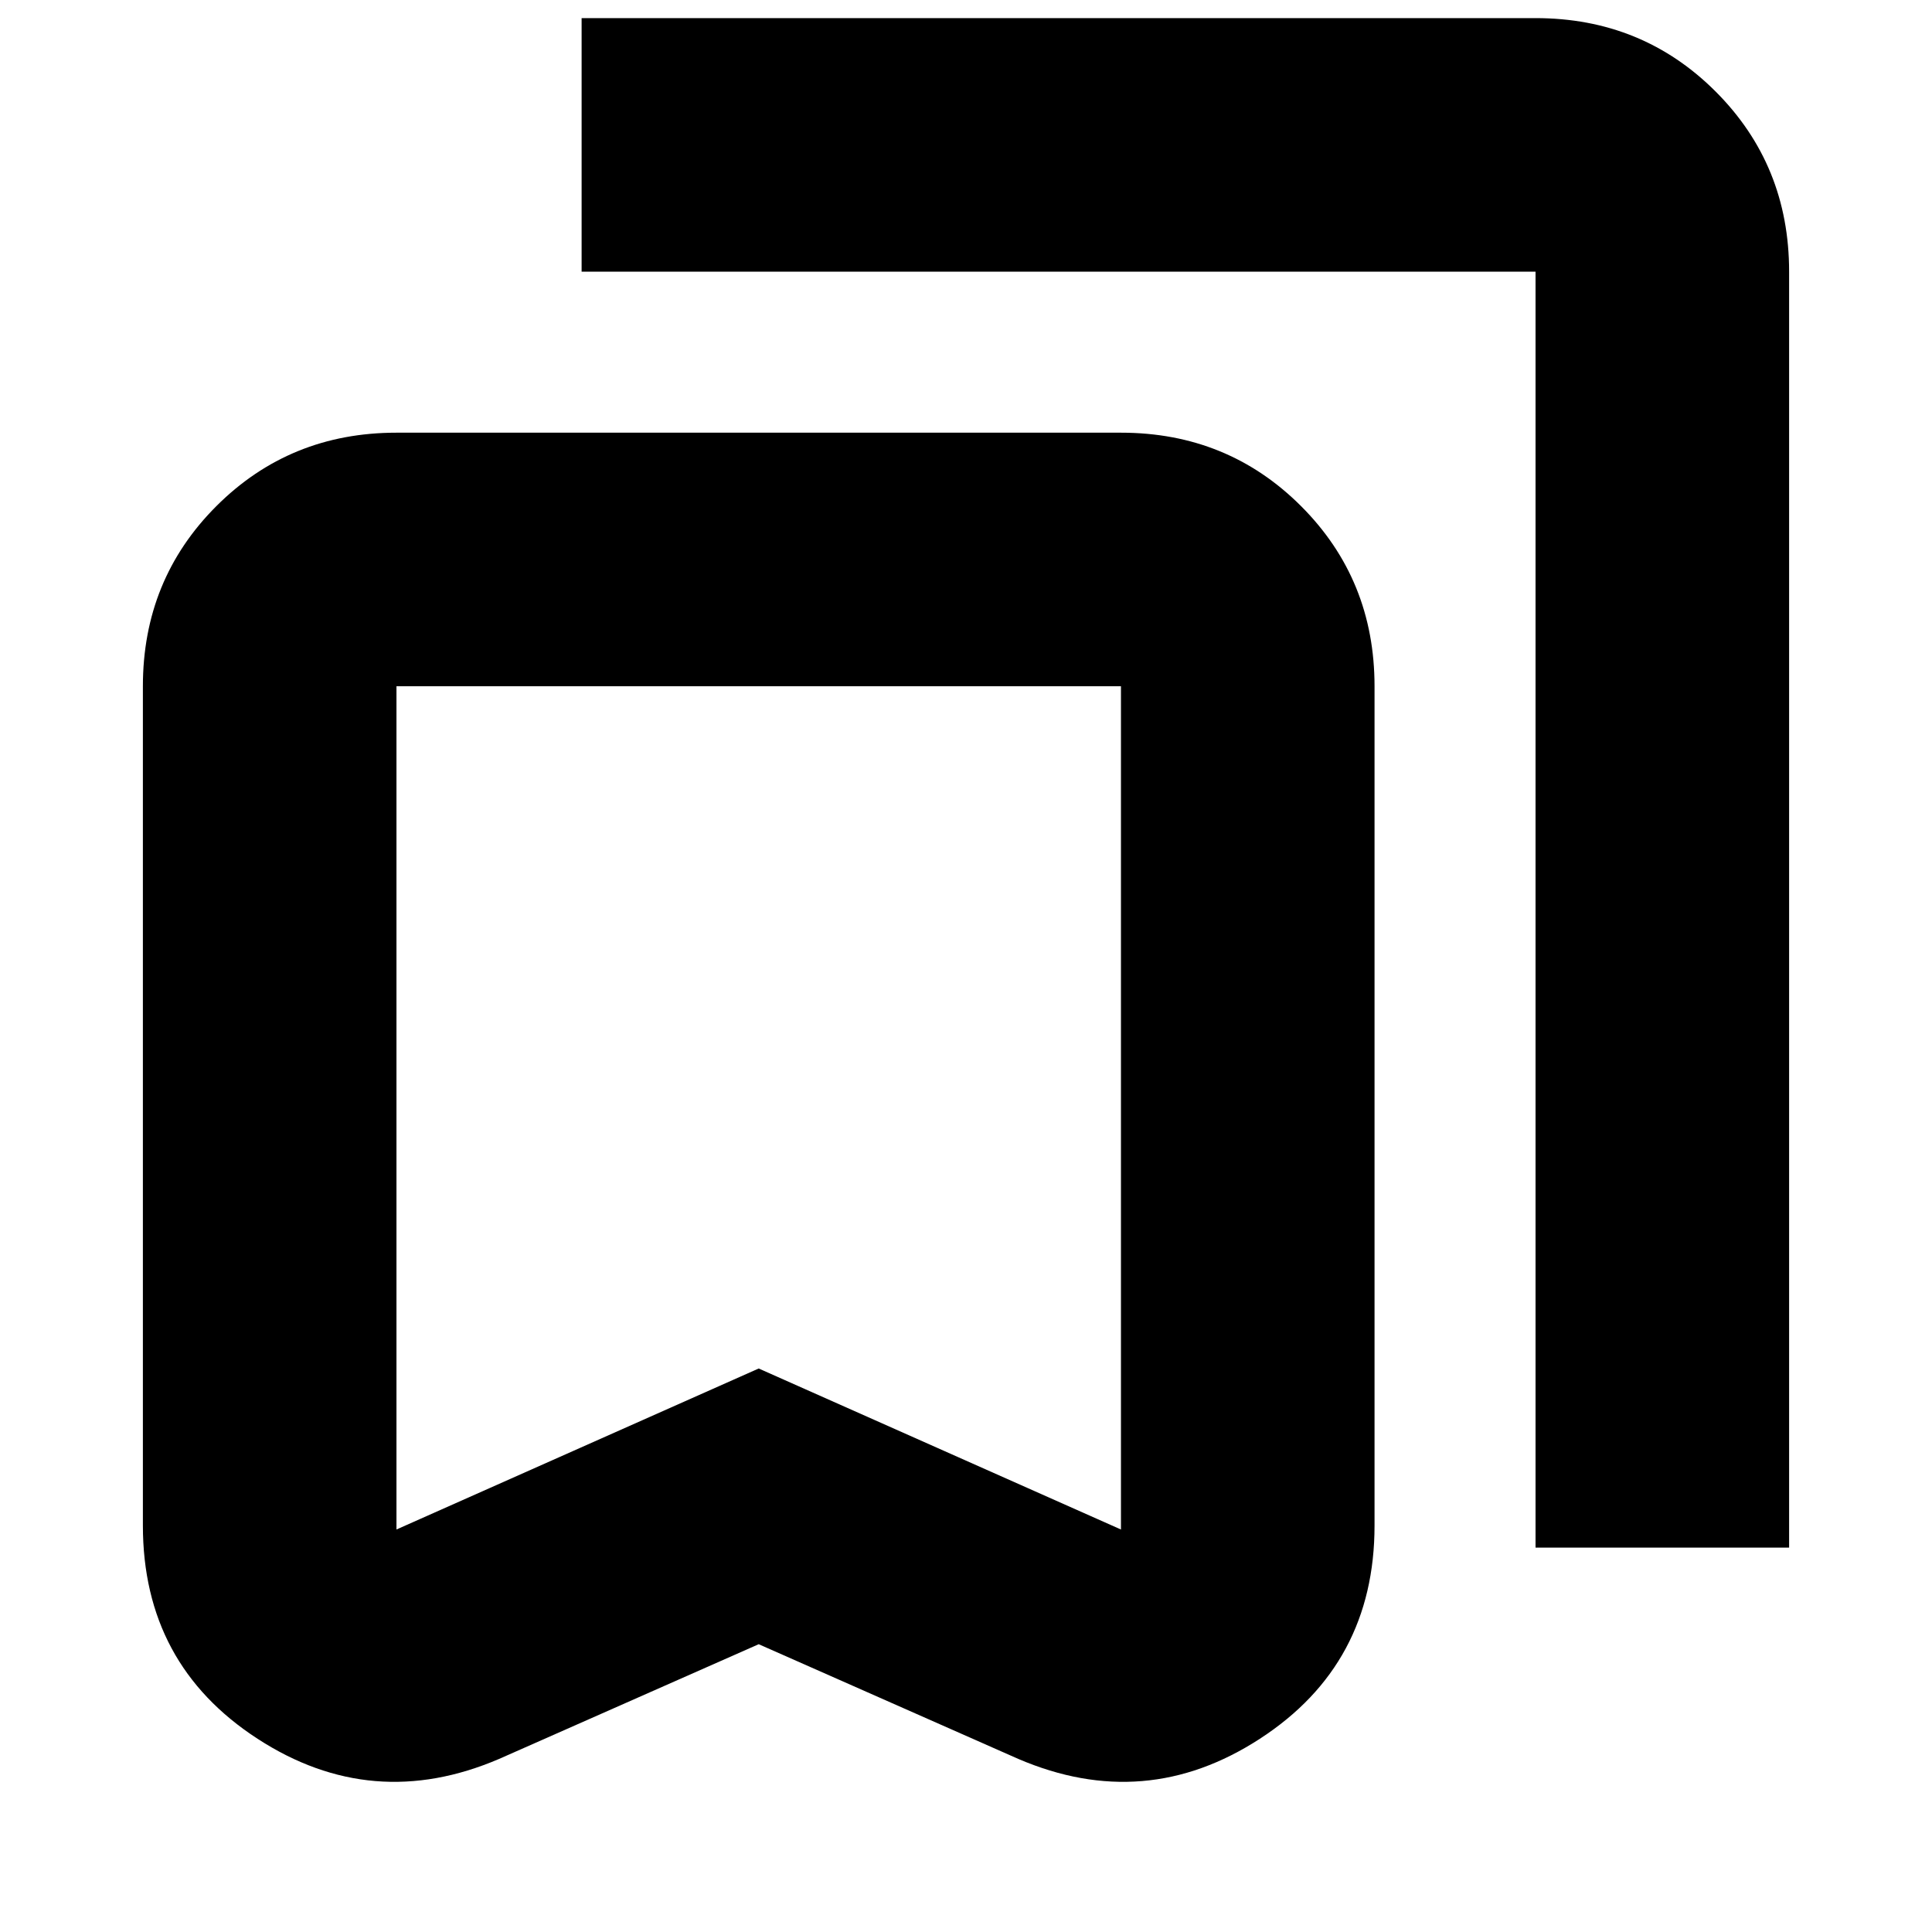 <svg xmlns="http://www.w3.org/2000/svg" height="24" viewBox="0 -960 960 960" width="24"><path d="M377-143 248-86q-63 27-120-10T71-202v-417q0-53 36.5-89.5T197-745h360q53 0 89.5 36.5T683-619v417q0 69-57 106T506-86l-129-57Zm0-137 180 80v-419H197v419l180-80Zm386 89v-634H289v-126h474q53 0 89.5 36.5T889-825v634H763ZM377-619H197h360-180Z"/></svg>